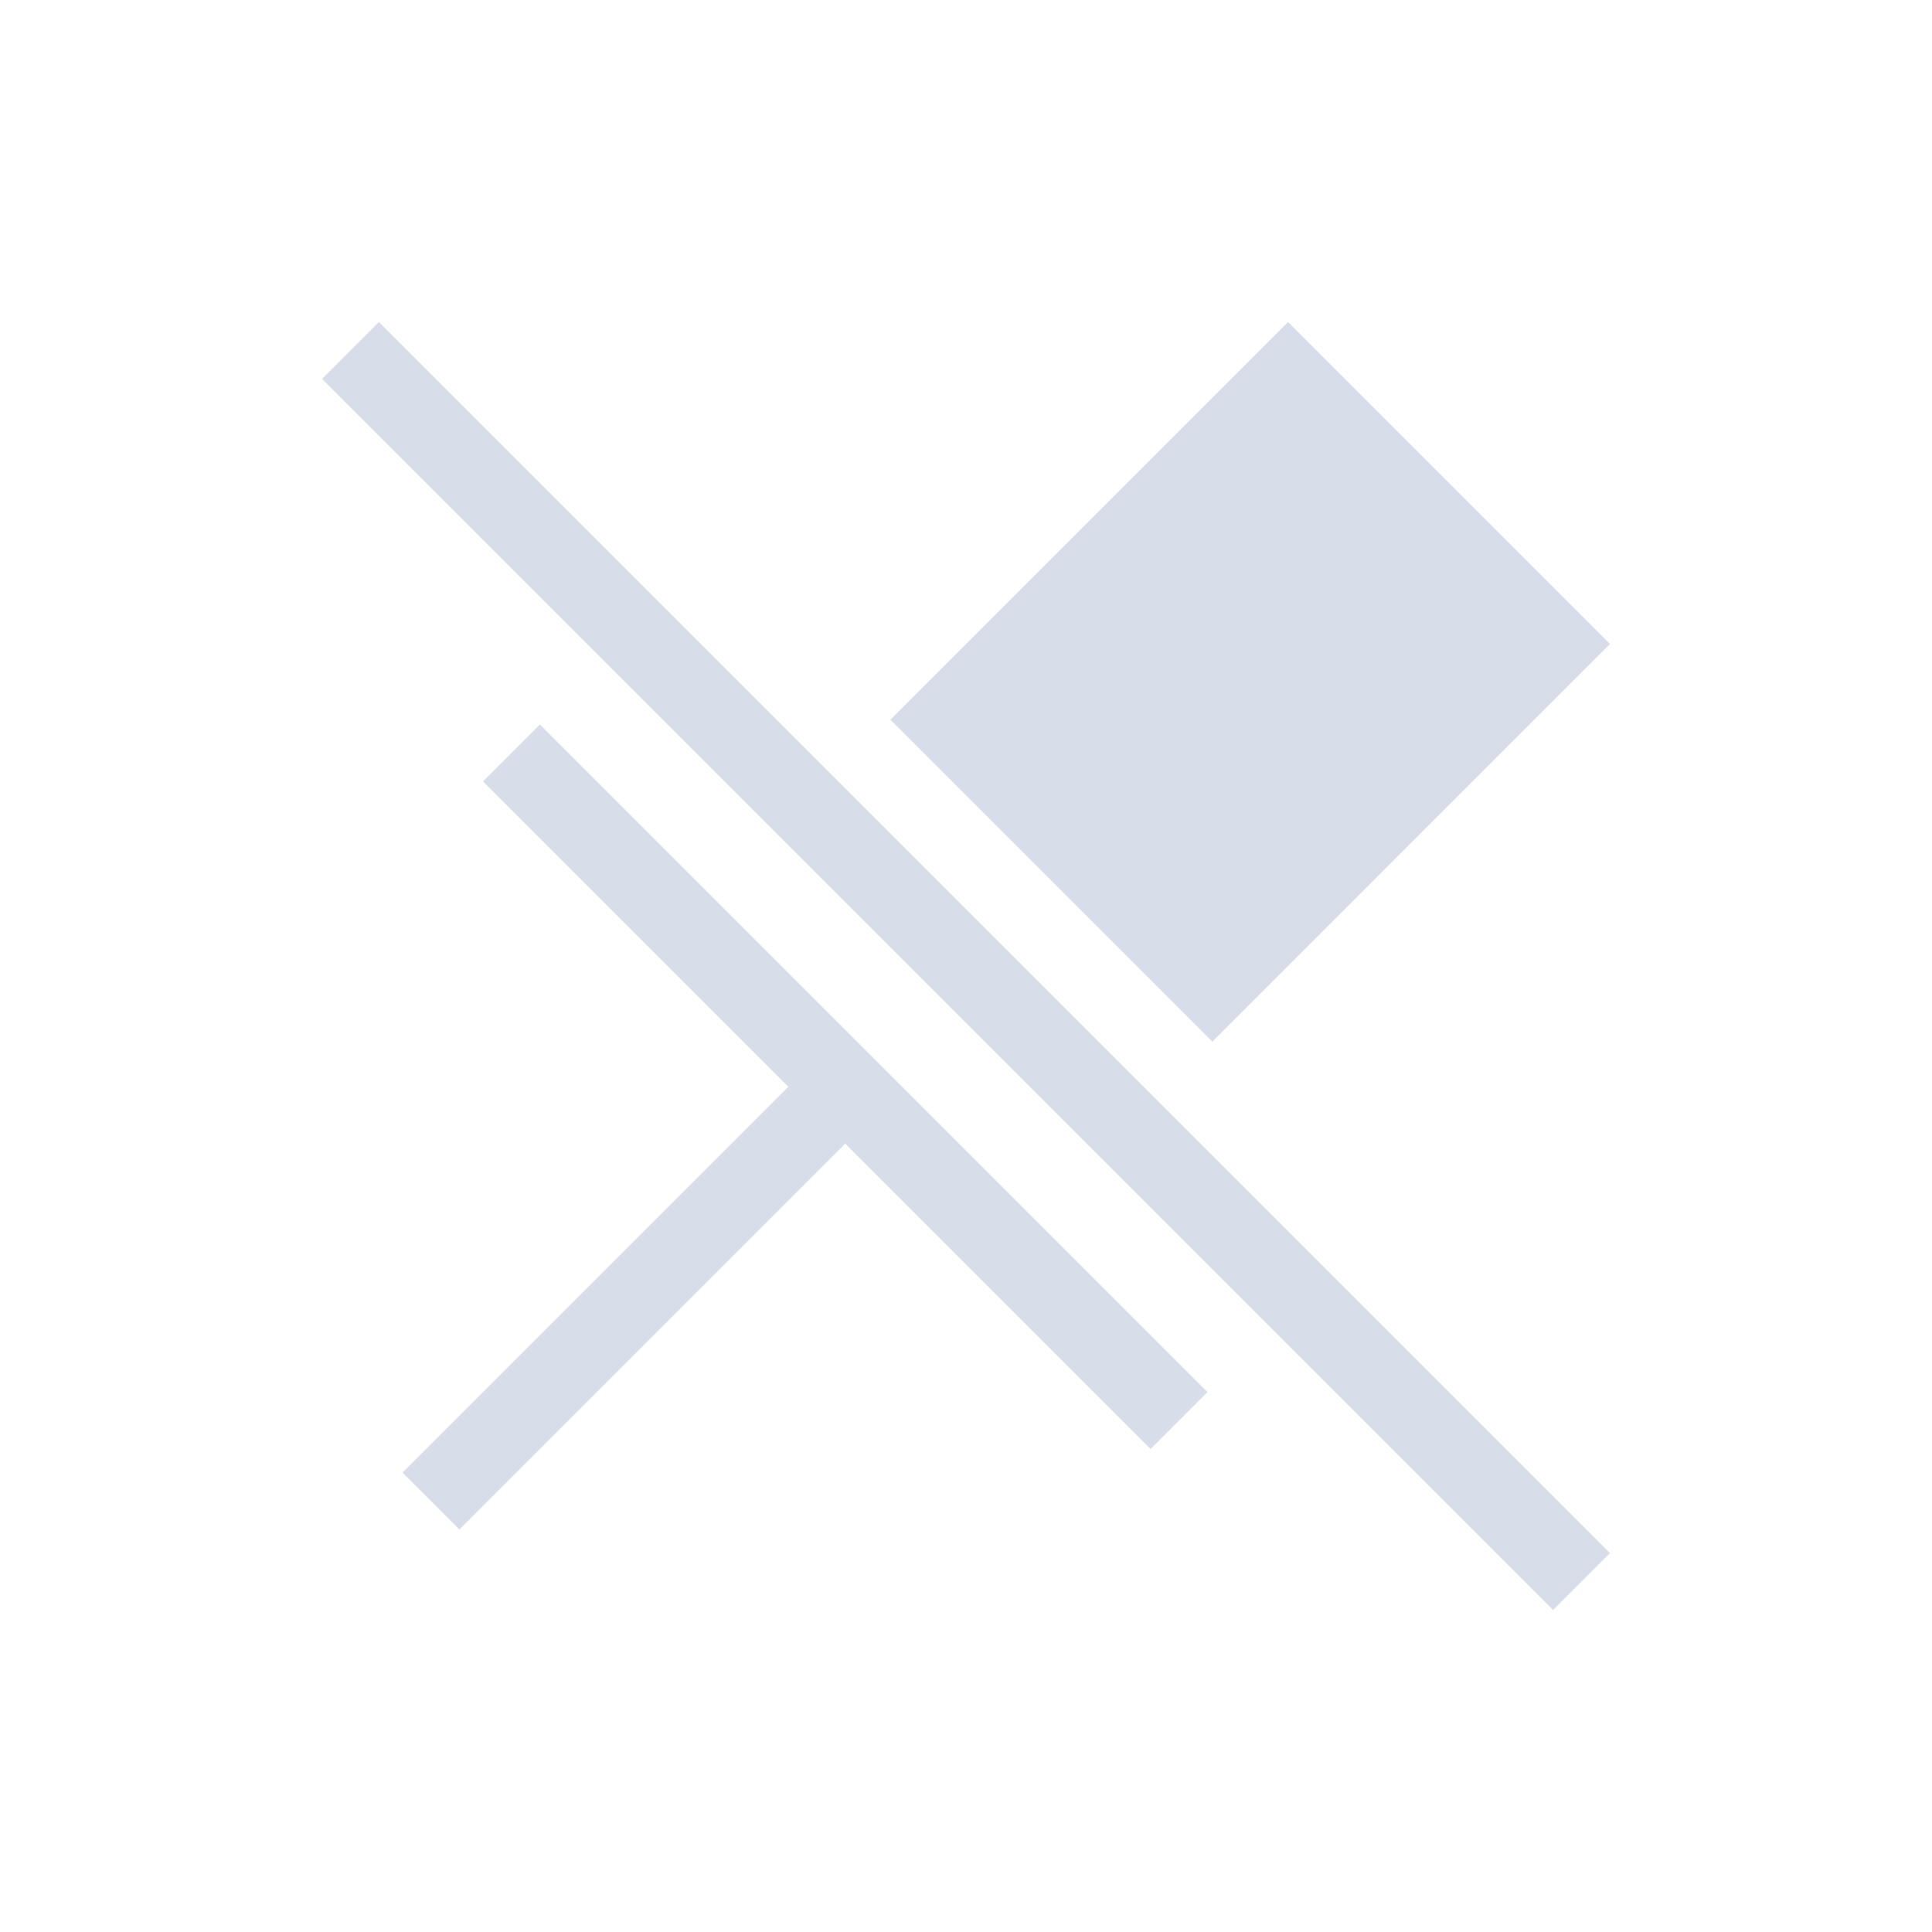 <svg version="1.1" viewBox="0 0 24 24" xmlns="http://www.w3.org/2000/svg">
 <style type="text/css">.ColorScheme-Text {
            color:#d8dee9;
        }
        .ColorScheme-NegativeText {
            color:#bf616a;
        }</style>
 <g transform="translate(1,1)" fill="#d8dee9">
  <path class="ColorScheme-Text" d="M15 3l-4.94 4.94 4 4L19 7zM5.707 8L5 8.707 8.793 12.5 4 17.293l.707.707L9.5 13.207 13.293 17l.707-.707z"/>
  <path class="ColorScheme-NegativeText" d="M3.707 3L3 3.707 18.293 19l.707-.707z"/>
 </g>
</svg>
